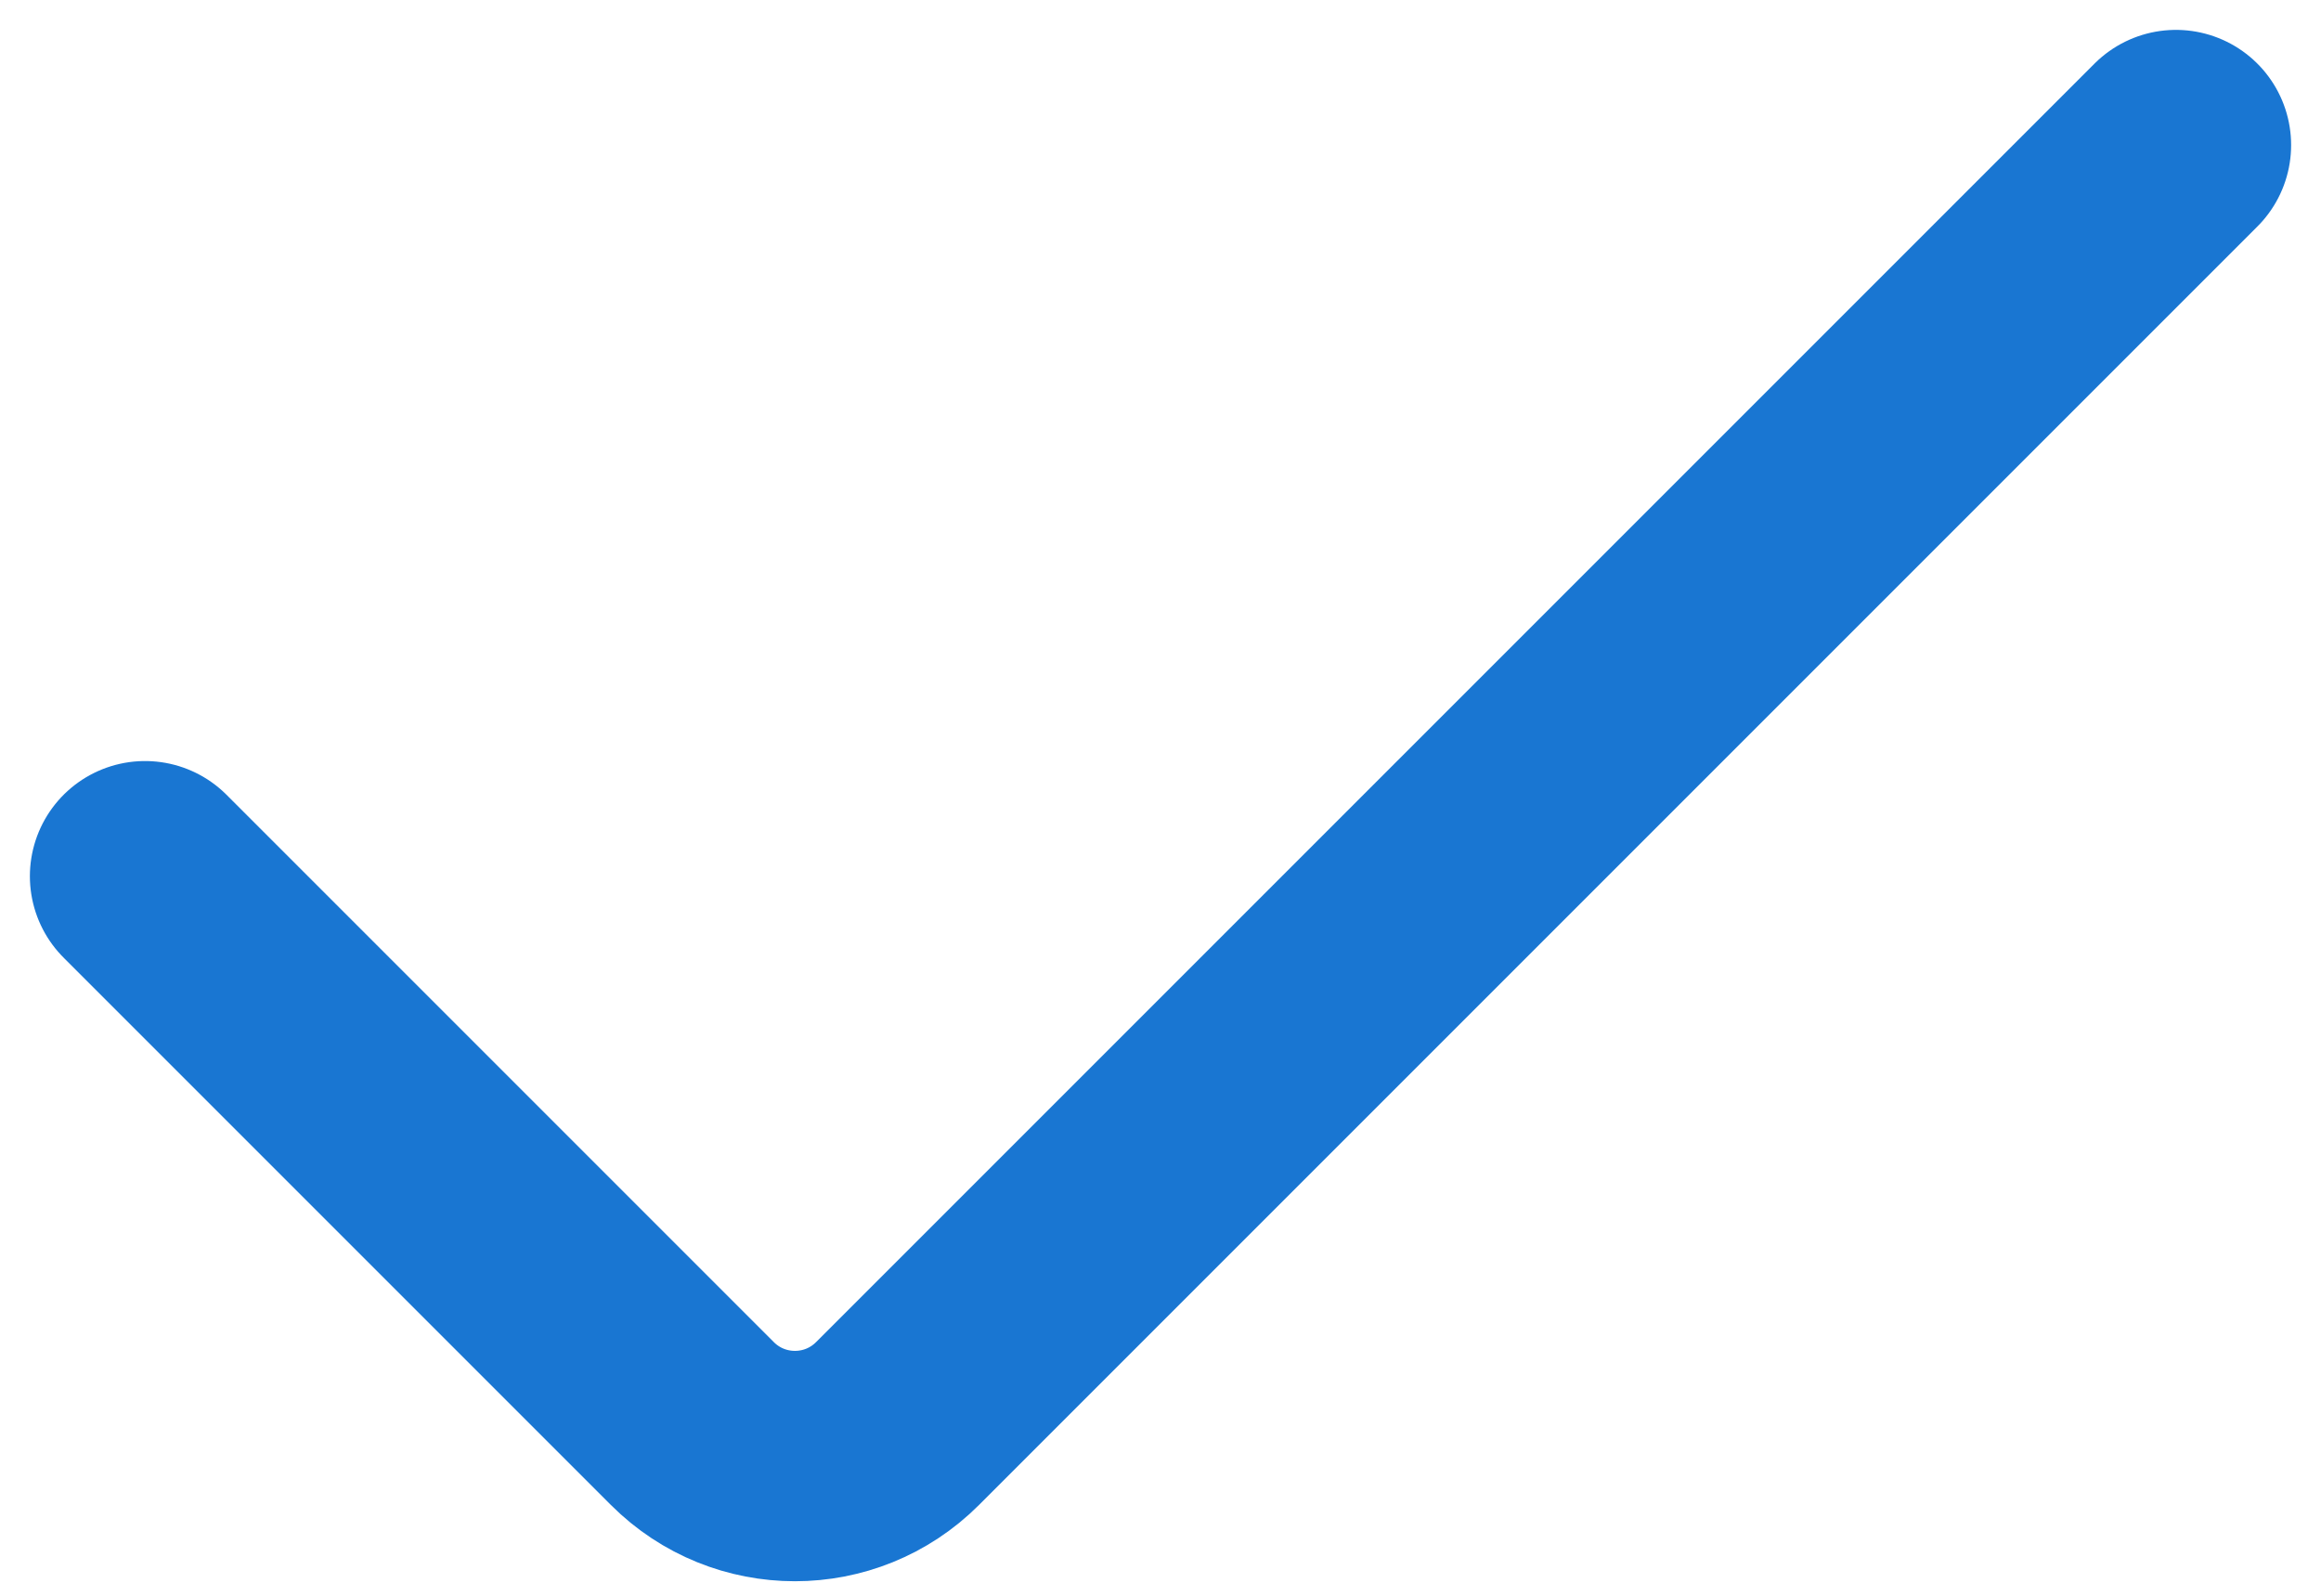 <svg width="32" height="22" viewBox="0 0 32 22" fill="none" xmlns="http://www.w3.org/2000/svg">
<path d="M30 2L12.374 19.626C11.593 20.407 10.327 20.407 9.546 19.626L2 12.08" stroke="#1976D2" stroke-width="3.176" stroke-linecap="round"/>
</svg>

